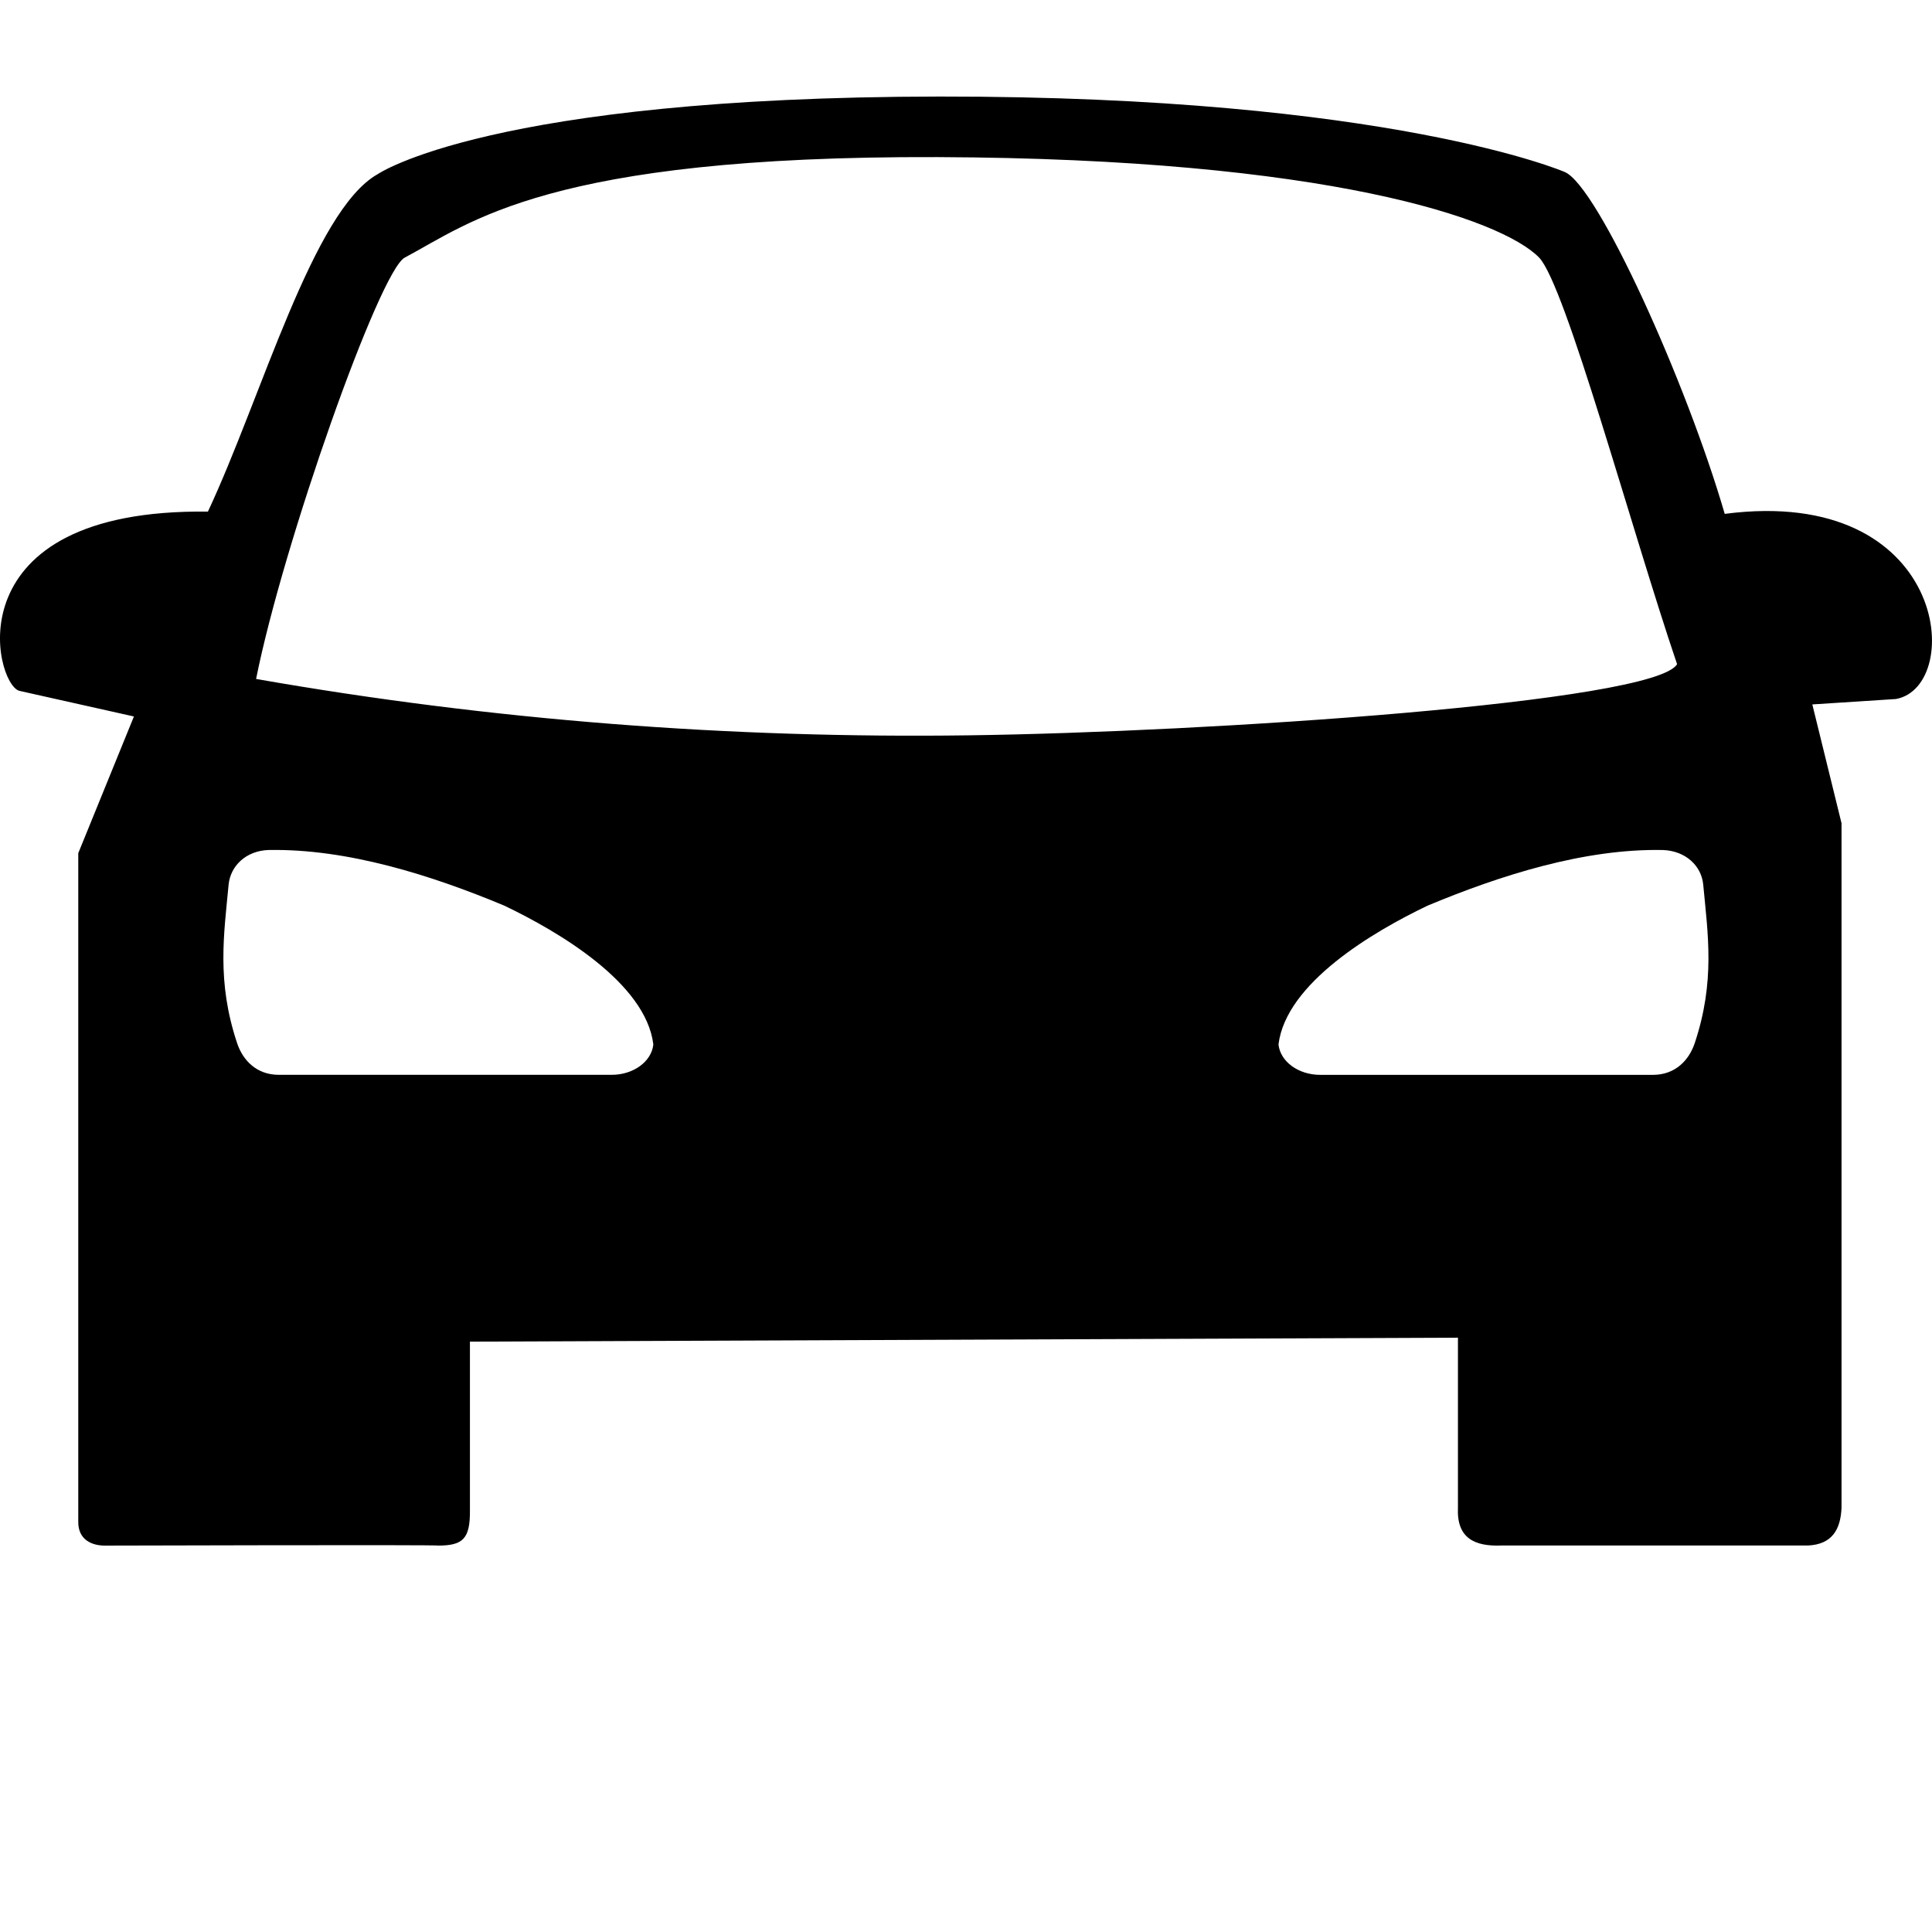 <?xml version="1.0" encoding="UTF-8" standalone="no"?>
<svg
   xmlns:dc="http://purl.org/dc/elements/1.1/"
   xmlns:cc="http://creativecommons.org/ns#"
   xmlns:rdf="http://www.w3.org/1999/02/22-rdf-syntax-ns#"
   xmlns:svg="http://www.w3.org/2000/svg"
   xmlns="http://www.w3.org/2000/svg"
   xmlns:sodipodi="http://sodipodi.sourceforge.net/DTD/sodipodi-0.dtd"
   xmlns:inkscape="http://www.inkscape.org/namespaces/inkscape"
   width="1000"
   height="1000"
   viewBox="0 0 1000 1000"
   version="1.1"
   id="svg22"
   sodipodi:docname="i (39-я копия).svg"
   inkscape:version="0.92.3 (2405546, 2018-03-11)">
  <sodipodi:namedview
     pagecolor="#ffffff"
     bordercolor="#666666"
     borderopacity="1"
     objecttolerance="10"
     gridtolerance="10"
     guidetolerance="10"
     inkscape:pageopacity="0"
     inkscape:pageshadow="2"
     inkscape:window-width="1280"
     inkscape:window-height="743"
     id="namedview24"
     showgrid="false"
     inkscape:zoom="0.43457604"
     inkscape:cx="183.20388"
     inkscape:cy="446.53196"
     inkscape:window-x="0"
     inkscape:window-y="0"
     inkscape:window-maximized="1"
     inkscape:current-layer="svg22"
     showguides="true"
     inkscape:guide-bbox="true">
    <sodipodi:guide
       position="0,200"
       orientation="0,1"
       id="guide841"
       inkscape:locked="false"
       inkscape:label=""
       inkscape:color="rgb(0,0,255)" />
  </sodipodi:namedview>
  <defs
     id="defs12">
    <linearGradient
       id="a"
       x1="0.5"
       x2="0.5"
       y1="0"
       y2="1">
      <stop
         offset="0%"
         stop-color="#9FC7FF"
         id="stop2" />
      <stop
         offset="100%"
         stop-color="#9BC1F5"
         id="stop4" />
    </linearGradient>
    <radialGradient
       id="b"
       cx="0.556"
       cy="0.101"
       r="0.582"
       fx="0.556"
       fy="0.101"
       gradientTransform="matrix(0,-1,0.719,0,0.483,0.657)">
      <stop
         offset="0%"
         stop-color="#486DA8"
         stop-opacity=".4"
         id="stop7" />
      <stop
         offset="100%"
         stop-color="#486DA8"
         stop-opacity="0"
         id="stop9" />
    </radialGradient>
  </defs>
  <path
     style="display:inline;fill:#000000;fill-rule:evenodd;stroke:none;stroke-width:1.653;stroke-linecap:butt;stroke-linejoin:miter;stroke-miterlimit:4;stroke-dasharray:none;stroke-opacity:1"
     d="M 486.386,49.974 C 253.387,50.174 195.507,90.137 195.507,90.137 162.102,108.812 135.345,205.706 107.614,264.811 c -132.759,-1.7 -110.666,89.28 -97.587,92.77 l 59.291,13.265 -28.807,70.75 v 345.984 c -0.15,9.47 7.181,12.57 14.23,12.415 0,0 173.557,-0.5 171.979,0 12.888,-0.025 16.667,-3.45 16.516,-18.385 v -87.18 l 511.393,-2.05 v 87.955 c -0.755,15.97 8.806,20.16 22.497,19.615 h 158.622 c 12.511,-0.55 16.97,-8.28 17.424,-19.615 v -354.229 l -15.118,-61.5 43.283,-2.8 c 35.811,-6.52 27.091,-110.875 -88.624,-95.83 -19.818,-68.13 -65.697,-169.674 -82.783,-176.944 0,0 -90.54,-39.263 -323.541,-39.06 z M 485.251,81.317 c 201.856,0.75 291.892,32.08 311.37,51.98 13.719,14.285 47.633,140.315 71.429,210.474 -11.603,19.875 -243.389,35.205 -366.633,36.83 C 378.172,382.301 254.557,372.831 132.551,351.421 146.554,281.261 196.557,139.832 209.56,133.297 243.124,115.587 283.393,80.617 485.251,81.317 Z M 139.142,439.961 c 40.618,-0.75 84.24,13.075 121.863,28.79 28.238,13.49 73.286,40.085 77.166,71.855 -0.945,8.905 -10.356,15.745 -21.624,15.725 H 144.322 c -11.622,-0.01 -18.69,-7.615 -21.624,-16.495 -10.639,-31.955 -6.765,-56.365 -4.365,-81.995 0.945,-9.485 8.806,-17.515 20.804,-17.895 z m 721.636,0 c 11.981,0.5 19.908,8.41 20.804,17.895 2.4,25.63 6.274,50.035 -4.365,81.99 -2.95,8.865 -10.016,16.48 -21.623,16.5 H 683.368 c -11.263,0.015 -20.668,-6.825 -21.624,-15.725 3.875,-31.77 48.928,-58.365 77.167,-71.86 37.625,-15.7 81.246,-29.62 121.863,-28.79 z"
     id="path1660"
     inkscape:connector-curvature="0"
     sodipodi:nodetypes="cccccccccccccccccccccccccccccccccccccccccccccc" />
</svg>
